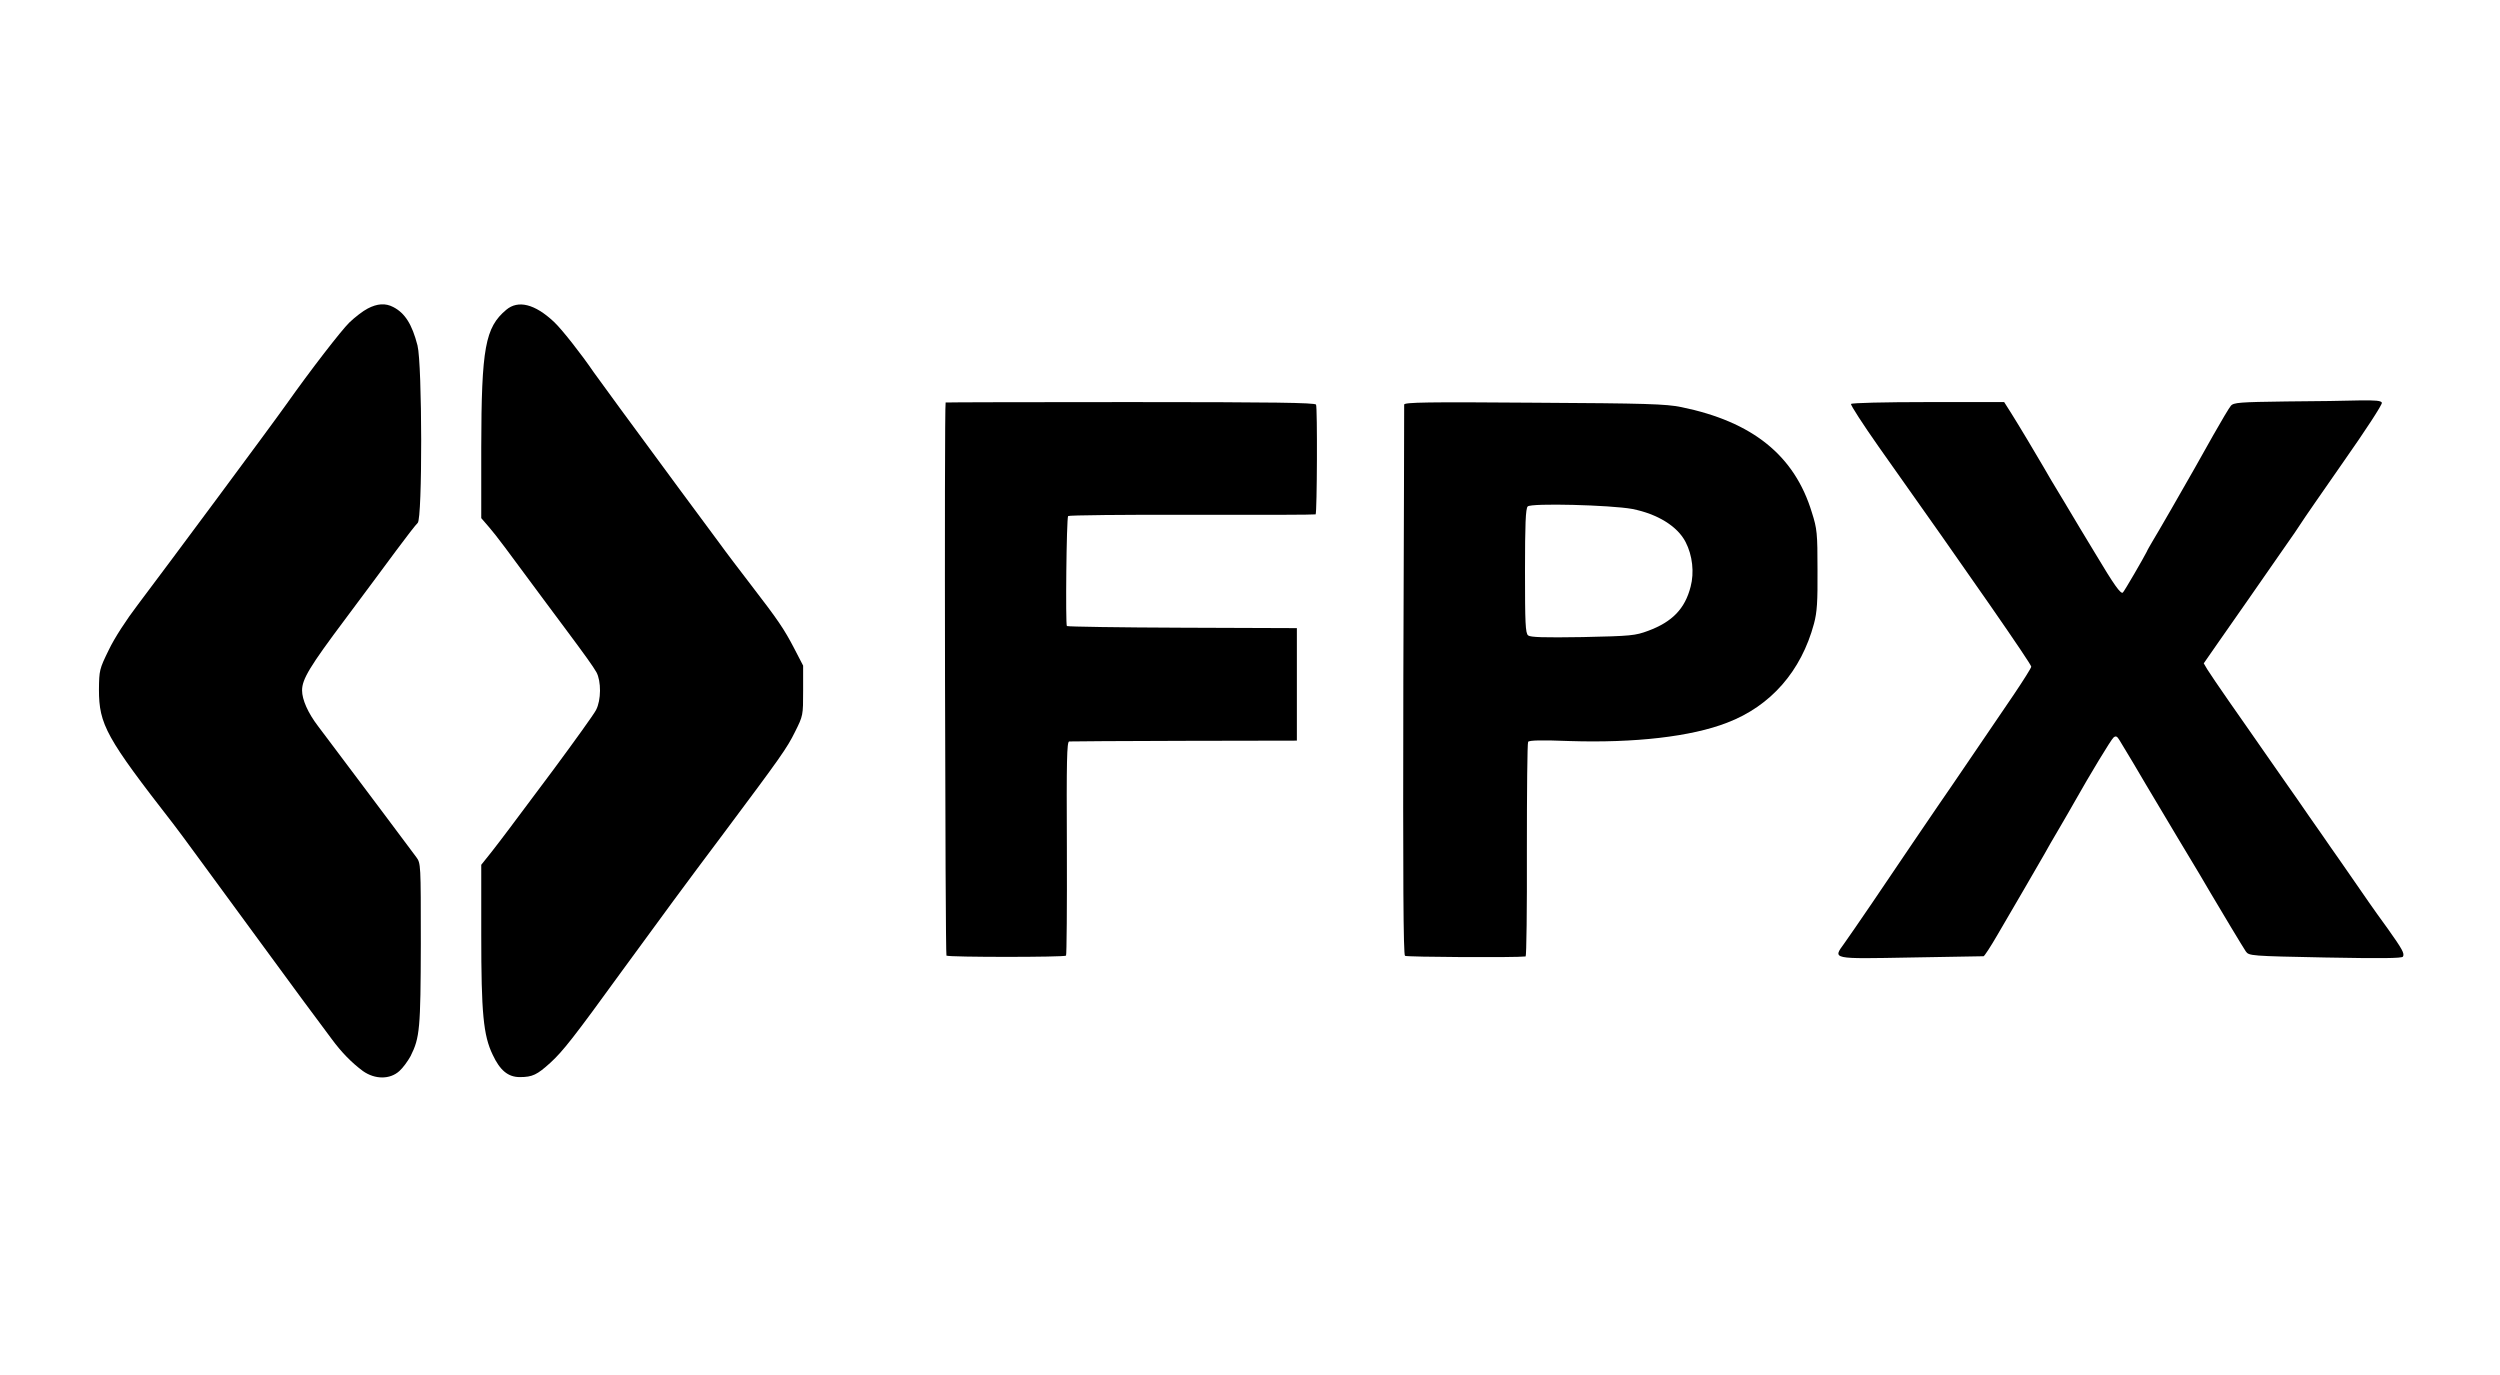 <?xml version="1.0" standalone="no"?>
<!DOCTYPE svg PUBLIC "-//W3C//DTD SVG 20010904//EN"
 "http://www.w3.org/TR/2001/REC-SVG-20010904/DTD/svg10.dtd">
<svg version="1.0" xmlns="http://www.w3.org/2000/svg"
 width="1200pt" height="660pt" viewBox="0 0 1200 660"
 preserveAspectRatio="xMidYMid meet">
<g transform="translate(0,660) scale(0.1,-0.1)"
fill="#000000" stroke="none">
<path d="M1765 5119 c-22 -11 -62 -42 -88 -67 -39 -38 -186 -228 -302 -392
-75 -106 -577 -782 -713 -962 -55 -72 -113 -161 -140 -218 -45 -92 -46 -97
-47 -190 0 -168 35 -231 357 -645 13 -16 68 -91 123 -166 210 -286 402 -549
498 -679 55 -74 118 -159 139 -187 47 -64 96 -114 150 -154 58 -41 130 -41
175 0 17 15 41 48 54 72 44 88 48 131 49 539 0 384 0 386 -22 416 -23 32 -275
367 -377 503 -31 41 -73 97 -94 125 -49 64 -77 128 -77 172 0 54 37 115 207
342 87 116 197 265 246 331 48 65 94 124 102 131 23 19 22 761 -1 852 -26 101
-60 155 -116 184 -38 20 -77 17 -123 -7z"/>
<path d="M2430 5113 c-101 -85 -119 -182 -120 -659 l0 -341 38 -44 c36 -42 80
-101 263 -349 47 -63 94 -127 105 -141 88 -118 132 -179 147 -206 23 -43 23
-133 -2 -181 -10 -20 -103 -149 -205 -287 -225 -301 -238 -319 -298 -396 l-48
-60 0 -337 c0 -375 10 -482 55 -575 35 -75 74 -107 130 -107 61 0 83 11 147
69 60 55 112 121 344 441 191 262 302 413 489 662 272 364 302 406 341 485 39
78 39 79 39 198 l0 120 -43 83 c-48 92 -76 134 -207 304 -49 64 -118 154 -151
200 -34 46 -120 162 -191 258 -225 305 -398 541 -413 563 -60 88 -155 209
-192 243 -91 85 -171 105 -228 57z"/>
<path d="M10974 4673 c-224 -3 -253 -5 -266 -21 -8 -9 -46 -73 -85 -142 -39
-69 -79 -141 -90 -160 -45 -80 -182 -318 -202 -350 -11 -19 -24 -41 -27 -49
-15 -30 -106 -187 -114 -195 -10 -10 -43 37 -132 186 -38 62 -105 174 -149
248 -45 74 -91 151 -101 170 -33 57 -119 201 -155 258 l-33 52 -365 0 c-212 0
-366 -4 -370 -9 -3 -5 56 -96 131 -203 445 -628 734 -1045 734 -1058 0 -6 -38
-66 -83 -133 -46 -67 -137 -201 -202 -297 -65 -96 -139 -204 -164 -240 -50
-73 -164 -241 -316 -466 -57 -83 -116 -170 -133 -193 -55 -76 -64 -74 322 -67
188 3 344 6 347 6 4 0 34 46 67 103 67 114 194 333 225 387 10 19 43 76 72
125 29 50 63 108 75 130 68 121 173 295 185 305 11 9 17 6 28 -12 24 -39 109
-181 127 -213 9 -16 79 -133 155 -260 76 -126 146 -243 155 -260 47 -80 157
-263 170 -282 15 -21 23 -22 381 -29 268 -5 368 -4 373 4 9 15 -3 36 -74 136
-32 44 -73 101 -90 126 -17 25 -58 83 -90 130 -32 47 -74 106 -92 132 -18 26
-64 93 -103 148 -38 56 -86 124 -105 151 -19 27 -70 100 -113 162 -43 61 -117
169 -166 238 -49 70 -96 140 -106 156 l-17 29 66 95 c36 52 102 146 146 209
44 63 117 168 162 233 46 65 89 128 96 140 7 12 98 143 201 291 104 148 187
275 184 283 -4 10 -30 12 -107 11 -55 -2 -214 -4 -352 -5z"/>
<path d="M4539 4668 c-7 -21 -2 -2651 4 -2655 14 -8 566 -8 574 0 3 4 5 236 4
517 -2 417 0 510 11 511 7 1 256 2 553 3 l540 1 0 270 0 270 -549 2 c-301 1
-551 5 -555 8 -7 8 -2 516 6 528 3 4 270 7 594 6 325 -1 592 0 594 2 7 8 9
515 2 527 -7 9 -199 12 -893 12 -486 0 -884 -1 -885 -2z"/>
<path d="M6740 4658 c0 -7 -1 -604 -4 -1325 -2 -962 0 -1315 8 -1321 8 -6 531
-9 579 -3 4 1 7 230 6 510 0 280 2 514 6 520 4 8 67 9 199 4 312 -10 584 21
756 88 210 80 356 248 417 475 15 56 18 105 17 259 0 175 -2 197 -27 275 -83
274 -285 436 -627 506 -74 15 -166 18 -707 21 -512 4 -623 2 -623 -9z m1095
-501 c121 -24 217 -83 256 -159 33 -64 42 -146 24 -214 -27 -106 -88 -169
-204 -212 -62 -23 -81 -25 -314 -30 -188 -3 -251 -1 -262 8 -13 11 -15 58 -15
309 0 224 3 300 13 310 16 17 398 7 502 -12z"/>
</g>
</svg>
